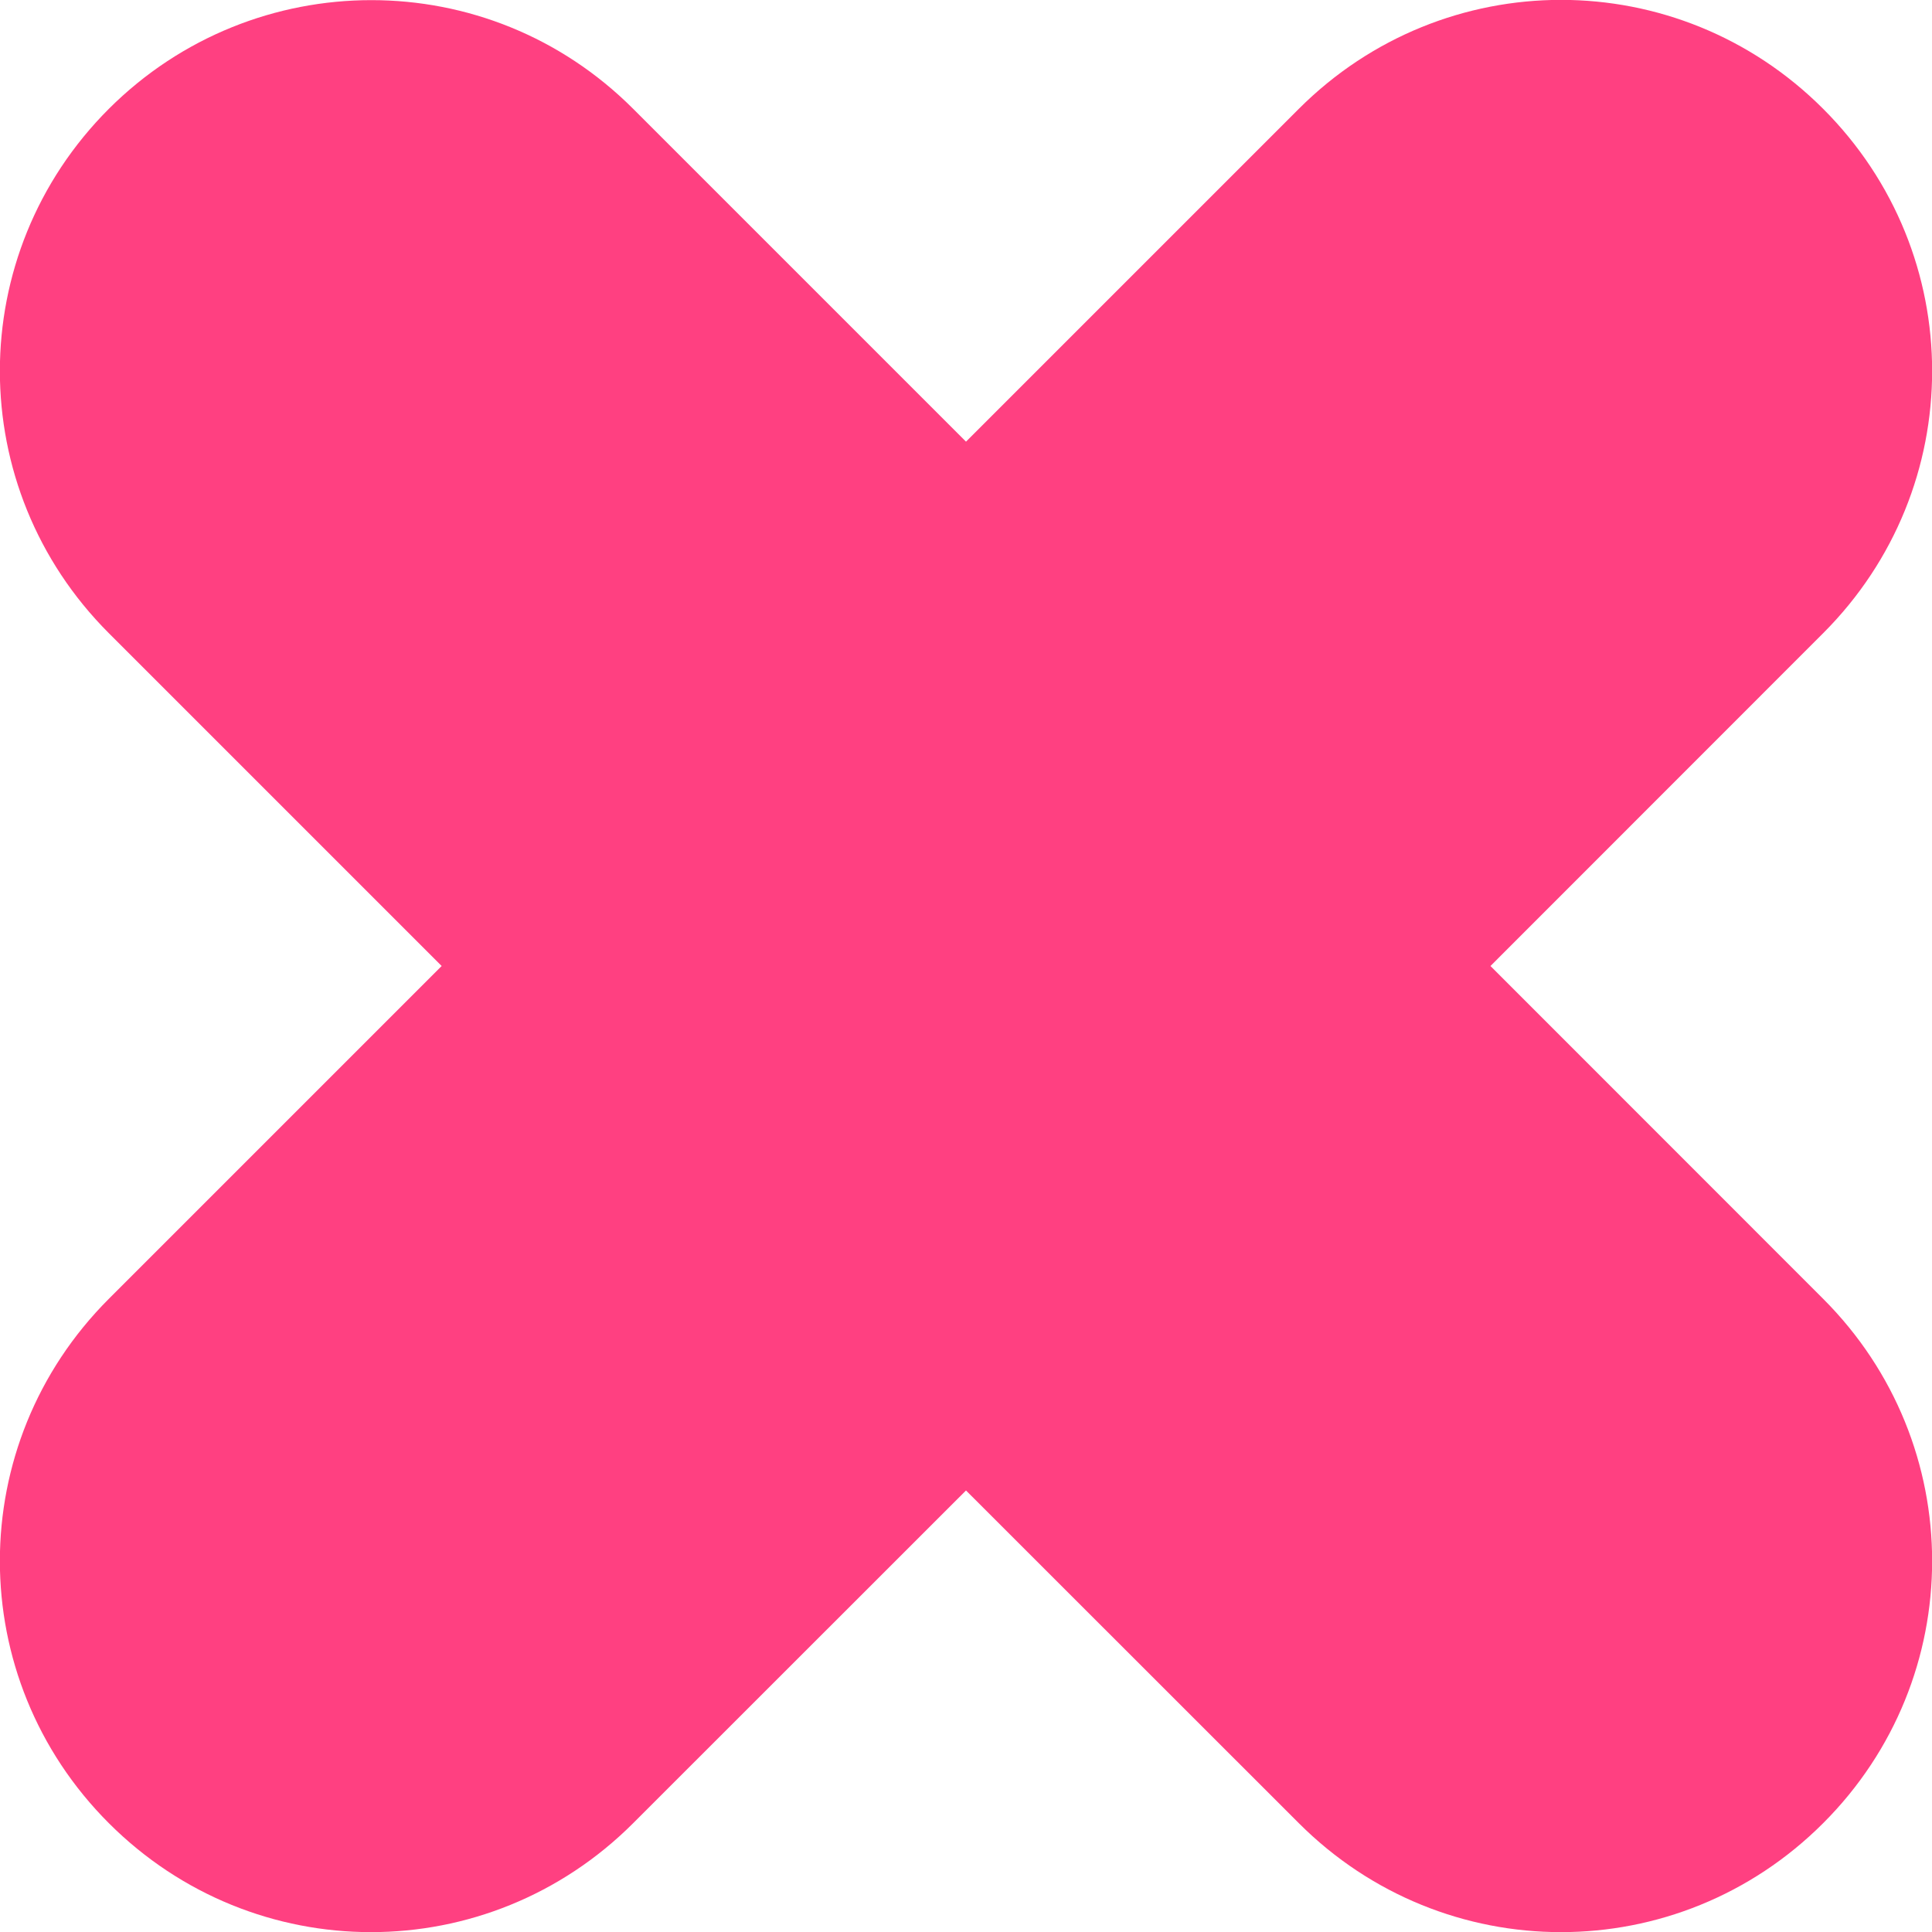 <?xml version="1.0" encoding="UTF-8" standalone="no"?>
<!-- Created with Inkscape (http://www.inkscape.org/) -->
<svg xmlns:rdf="http://www.w3.org/1999/02/22-rdf-syntax-ns#" xmlns="http://www.w3.org/2000/svg" height="15" width="15" version="1.1" xmlns:cc="http://creativecommons.org/ns#" xmlns:dc="http://purl.org/dc/elements/1.1/">

	<path style="color:#b3b3b3;enable-background:accumulate;" fill-rule="evenodd" fill="#ff4081" d="m2.883,0.001c-0.736,0-1.474,0.281-2.038,0.844-1.128,1.128-1.128,2.943,0,4.071l2.584,2.584-2.584,2.584c-1.128,1.128-1.128,2.943,0,4.071,1.128,1.128,2.943,1.128,4.071,0l2.584-2.583,2.584,2.583c1.128,1.128,2.943,1.128,4.071,0,1.128-1.127,1.128-2.943,0-4.071l-2.583-2.584,2.583-2.584c1.128-1.128,1.128-2.943,0-4.071-1.127-1.128-2.943-1.128-4.071,0l-2.584,2.584-2.584-2.584c-0.564-0.564-1.297-0.844-2.033-0.844z">
		<title>Delete this Item</title>
	</path>
</svg>
